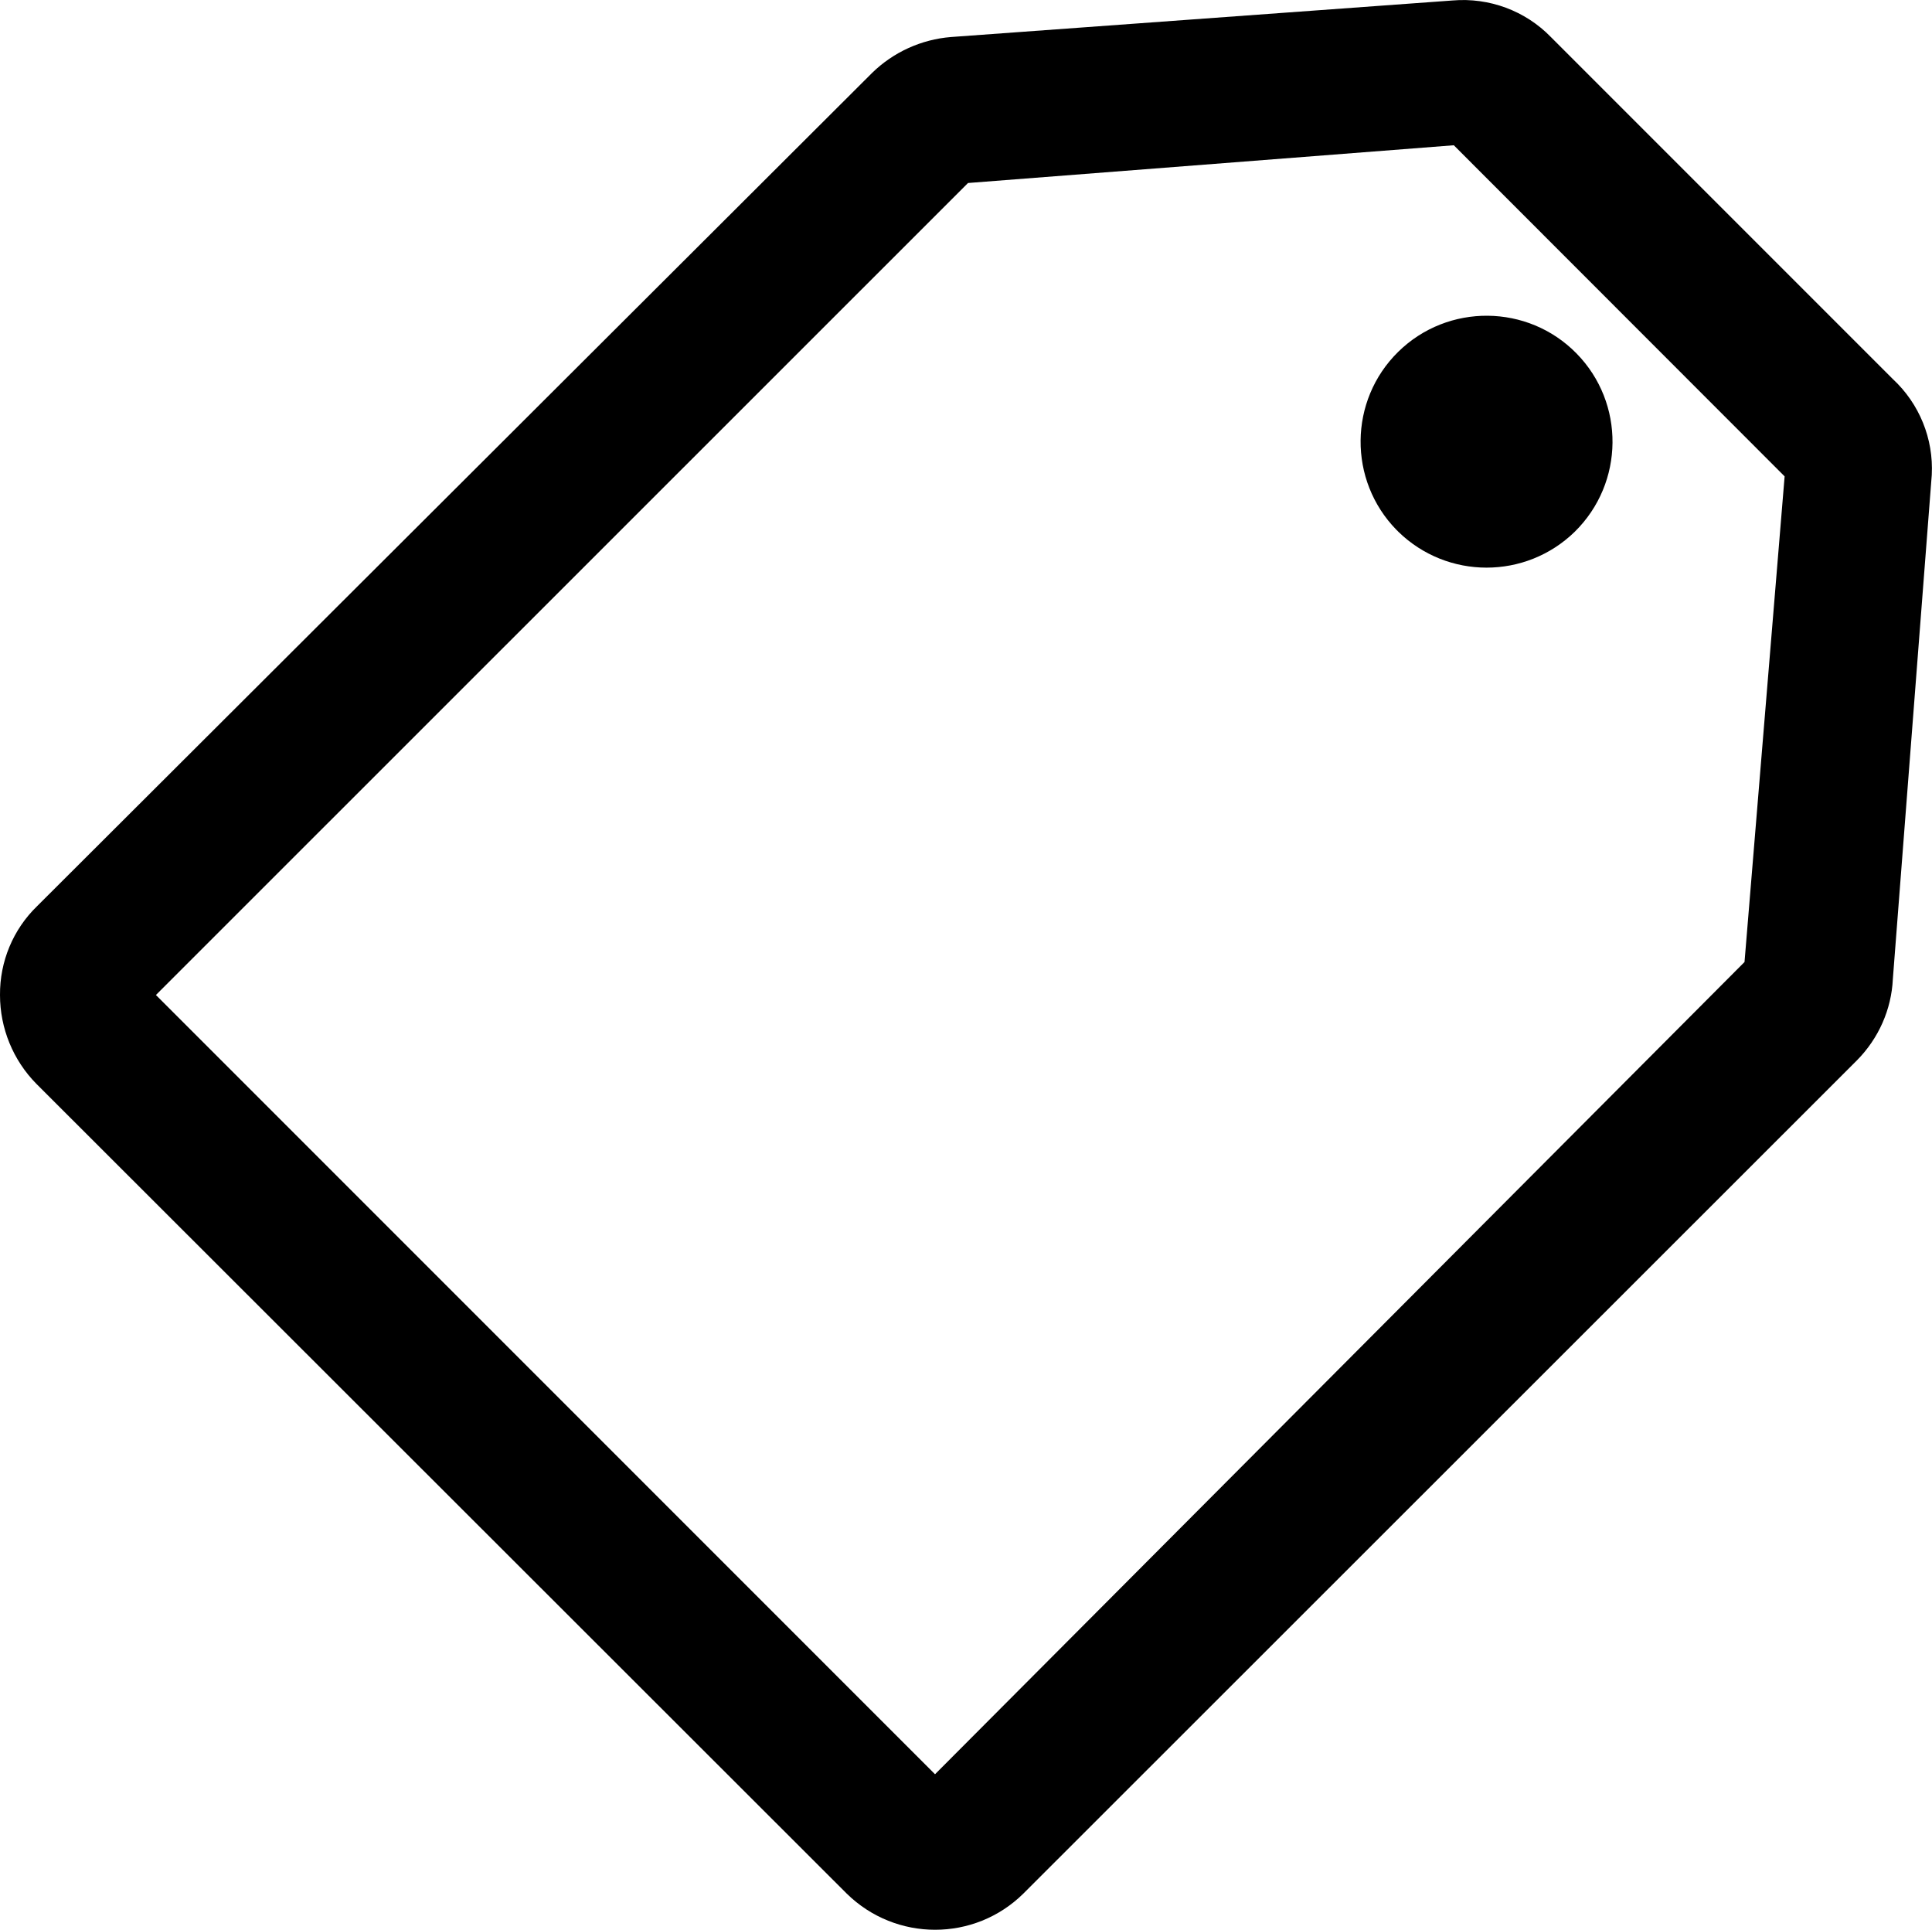 <svg version="1.1" focusable="false" xmlns="http://www.w3.org/2000/svg" xmlns:xlink="http://www.w3.org/1999/xlink"
	 x="0px" y="0px" viewBox="0 0 81.41 81.31" style="enable-background:new 0 0 81.41 81.31;" xml:space="preserve">
<g>
	<path d="M79.76,15.97L65.35,1.56c-1.08-1.11-2.6-1.67-4.14-1.54L40.07,1.56c-1.25,0.1-2.43,0.64-3.32,1.51L1.56,38.18
		C0.55,39.16-0.01,40.51,0,41.92c0,1.4,0.55,2.75,1.54,3.75l34.14,34.11c2.07,2.03,5.38,2.03,7.44,0l35.13-35.11
		c0.91-0.92,1.45-2.14,1.51-3.42l1.64-21.24C81.48,18.49,80.88,17.01,79.76,15.97z M73.51,40.53L39.4,74.75L6.57,41.92L40.79,7.71
		l20.47-1.59L75.2,20.07L73.51,40.53z M58.92,22.4c2.07,2.02,5.37,2.02,7.44,0c2.09-2.06,2.12-5.42,0.07-7.51s-5.42-2.12-7.51-0.07
		s-2.12,5.42-0.07,7.51C58.88,22.35,58.9,22.38,58.92,22.4z"/>
</g>
</svg>
